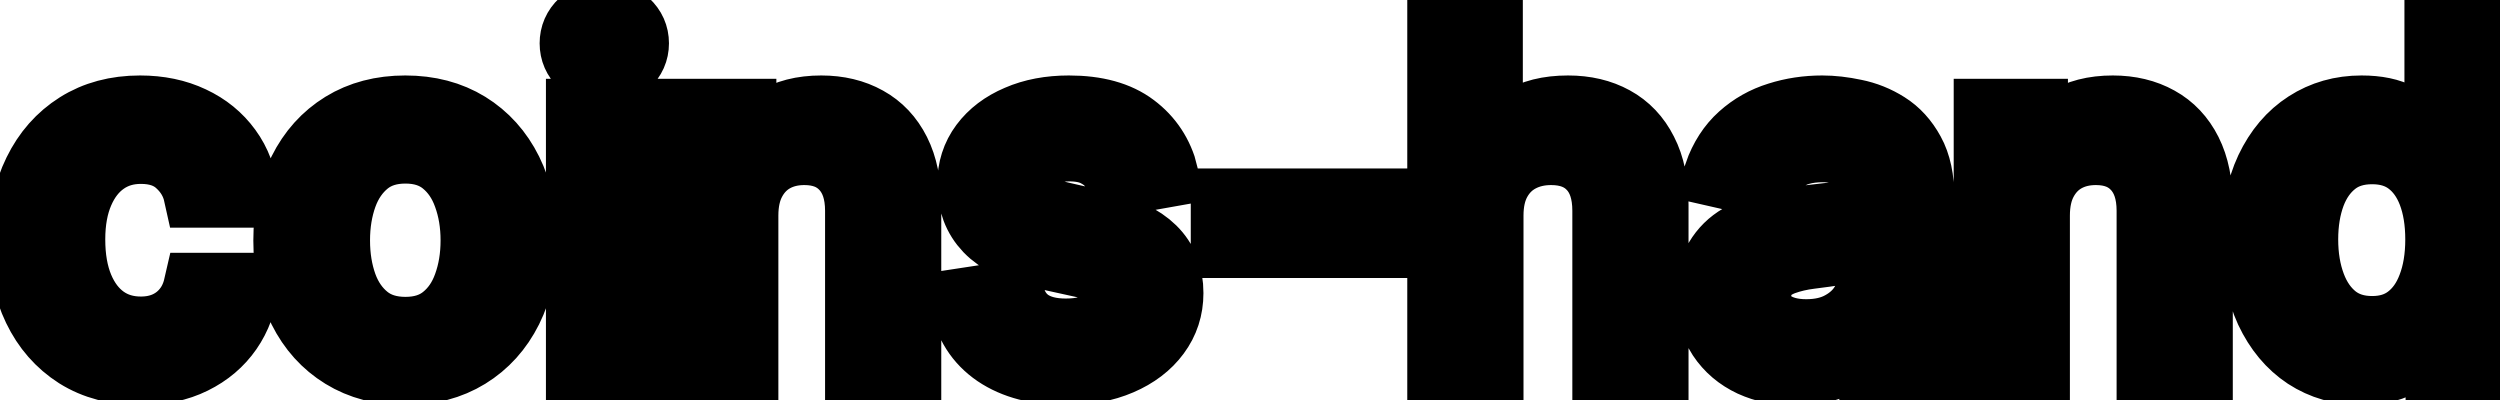 <svg viewBox="0 0 75 12" fill="none" stroke-width="2" stroke="currentColor" aria-hidden="true">
  <path d="M4.216 11.154C3.477 11.154 2.84 10.987 2.307 10.652C1.777 10.314 1.369 9.848 1.084 9.255C0.799 8.662 0.656 7.982 0.656 7.217C0.656 6.441 0.802 5.757 1.094 5.163C1.385 4.567 1.796 4.101 2.327 3.766C2.857 3.432 3.482 3.264 4.201 3.264C4.781 3.264 5.298 3.372 5.752 3.587C6.206 3.799 6.572 4.098 6.851 4.482C7.133 4.867 7.3 5.316 7.353 5.83H5.906C5.827 5.472 5.644 5.163 5.359 4.905C5.078 4.646 4.7 4.517 4.226 4.517C3.812 4.517 3.449 4.626 3.137 4.845C2.829 5.061 2.589 5.369 2.416 5.77C2.244 6.168 2.158 6.638 2.158 7.182C2.158 7.739 2.242 8.219 2.411 8.624C2.58 9.028 2.819 9.341 3.127 9.563C3.439 9.785 3.805 9.896 4.226 9.896C4.508 9.896 4.763 9.845 4.991 9.742C5.223 9.636 5.417 9.485 5.573 9.29C5.732 9.094 5.843 8.859 5.906 8.584H7.353C7.3 9.078 7.139 9.518 6.871 9.906C6.602 10.294 6.243 10.599 5.792 10.821C5.344 11.043 4.819 11.154 4.216 11.154ZM12.159 11.154C11.443 11.154 10.819 10.99 10.285 10.662C9.751 10.334 9.337 9.875 9.042 9.285C8.747 8.695 8.6 8.005 8.6 7.217C8.6 6.424 8.747 5.732 9.042 5.138C9.337 4.545 9.751 4.085 10.285 3.756C10.819 3.428 11.443 3.264 12.159 3.264C12.875 3.264 13.5 3.428 14.034 3.756C14.567 4.085 14.982 4.545 15.277 5.138C15.571 5.732 15.719 6.424 15.719 7.217C15.719 8.005 15.571 8.695 15.277 9.285C14.982 9.875 14.567 10.334 14.034 10.662C13.5 10.99 12.875 11.154 12.159 11.154ZM12.164 9.906C12.628 9.906 13.013 9.784 13.318 9.538C13.623 9.293 13.848 8.967 13.994 8.559C14.143 8.151 14.217 7.702 14.217 7.212C14.217 6.724 14.143 6.277 13.994 5.869C13.848 5.458 13.623 5.129 13.318 4.88C13.013 4.631 12.628 4.507 12.164 4.507C11.697 4.507 11.309 4.631 11.001 4.88C10.696 5.129 10.469 5.458 10.32 5.869C10.174 6.277 10.101 6.724 10.101 7.212C10.101 7.702 10.174 8.151 10.32 8.559C10.469 8.967 10.696 9.293 11.001 9.538C11.309 9.784 11.697 9.906 12.164 9.906ZM17.378 11V3.364H18.865V11H17.378ZM18.129 2.185C17.87 2.185 17.648 2.099 17.463 1.927C17.28 1.751 17.189 1.542 17.189 1.3C17.189 1.055 17.28 0.846 17.463 0.674C17.648 0.498 17.87 0.411 18.129 0.411C18.387 0.411 18.608 0.498 18.79 0.674C18.976 0.846 19.069 1.055 19.069 1.3C19.069 1.542 18.976 1.751 18.79 1.927C18.608 2.099 18.387 2.185 18.129 2.185ZM22.351 6.466V11H20.864V3.364H22.291V4.607H22.386C22.561 4.202 22.837 3.877 23.211 3.632C23.589 3.387 24.065 3.264 24.638 3.264C25.158 3.264 25.614 3.374 26.005 3.592C26.396 3.808 26.7 4.129 26.915 4.557C27.13 4.984 27.238 5.513 27.238 6.143V11H25.752V6.322C25.752 5.768 25.607 5.336 25.319 5.024C25.031 4.709 24.635 4.552 24.131 4.552C23.786 4.552 23.48 4.626 23.211 4.776C22.946 4.925 22.735 5.143 22.58 5.432C22.427 5.717 22.351 6.062 22.351 6.466ZM34.954 5.228L33.607 5.467C33.55 5.294 33.461 5.13 33.338 4.974C33.219 4.819 33.056 4.691 32.851 4.592C32.645 4.492 32.389 4.442 32.08 4.442C31.66 4.442 31.308 4.537 31.026 4.726C30.745 4.911 30.604 5.152 30.604 5.447C30.604 5.702 30.698 5.907 30.887 6.063C31.076 6.219 31.381 6.347 31.802 6.446L33.015 6.724C33.718 6.887 34.241 7.137 34.586 7.475C34.931 7.813 35.103 8.252 35.103 8.793C35.103 9.25 34.971 9.658 34.705 10.016C34.444 10.37 34.077 10.649 33.607 10.851C33.139 11.053 32.597 11.154 31.981 11.154C31.126 11.154 30.428 10.972 29.888 10.607C29.348 10.239 29.016 9.717 28.894 9.041L30.33 8.822C30.42 9.197 30.604 9.48 30.882 9.673C31.161 9.862 31.524 9.956 31.971 9.956C32.458 9.956 32.848 9.855 33.139 9.653C33.431 9.447 33.577 9.197 33.577 8.902C33.577 8.663 33.487 8.463 33.308 8.3C33.133 8.138 32.863 8.015 32.498 7.933L31.205 7.649C30.493 7.487 29.966 7.228 29.625 6.874C29.286 6.519 29.117 6.07 29.117 5.526C29.117 5.076 29.243 4.681 29.495 4.343C29.747 4.005 30.095 3.741 30.539 3.553C30.983 3.36 31.492 3.264 32.066 3.264C32.891 3.264 33.54 3.443 34.014 3.801C34.488 4.156 34.802 4.631 34.954 5.228ZM41.237 6.053V7.341H36.723V6.053H41.237ZM44.705 6.466V11H43.218V0.818H44.685V4.607H44.779C44.958 4.196 45.231 3.869 45.599 3.627C45.967 3.385 46.448 3.264 47.041 3.264C47.565 3.264 48.022 3.372 48.413 3.587C48.808 3.803 49.113 4.124 49.328 4.552C49.547 4.976 49.656 5.506 49.656 6.143V11H48.17V6.322C48.17 5.762 48.026 5.327 47.737 5.019C47.449 4.708 47.048 4.552 46.534 4.552C46.183 4.552 45.868 4.626 45.59 4.776C45.314 4.925 45.097 5.143 44.938 5.432C44.782 5.717 44.705 6.062 44.705 6.466ZM53.862 11.169C53.378 11.169 52.941 11.079 52.55 10.901C52.159 10.718 51.849 10.455 51.62 10.11C51.395 9.765 51.282 9.343 51.282 8.842C51.282 8.411 51.365 8.057 51.531 7.778C51.696 7.5 51.92 7.28 52.202 7.117C52.483 6.955 52.798 6.832 53.146 6.749C53.494 6.666 53.849 6.603 54.21 6.56C54.668 6.507 55.039 6.464 55.324 6.431C55.609 6.395 55.816 6.337 55.945 6.257C56.075 6.178 56.139 6.048 56.139 5.869V5.835C56.139 5.4 56.017 5.064 55.771 4.825C55.529 4.587 55.168 4.467 54.688 4.467C54.187 4.467 53.793 4.578 53.504 4.8C53.219 5.019 53.022 5.263 52.913 5.531L51.516 5.213C51.681 4.749 51.923 4.375 52.242 4.089C52.563 3.801 52.932 3.592 53.35 3.463C53.768 3.33 54.207 3.264 54.668 3.264C54.972 3.264 55.296 3.301 55.637 3.374C55.982 3.443 56.303 3.572 56.602 3.761C56.903 3.95 57.15 4.22 57.342 4.572C57.535 4.92 57.631 5.372 57.631 5.929V11H56.179V9.956H56.119C56.023 10.148 55.879 10.337 55.687 10.523C55.495 10.708 55.248 10.863 54.946 10.985C54.644 11.108 54.283 11.169 53.862 11.169ZM54.185 9.976C54.596 9.976 54.948 9.895 55.239 9.732C55.534 9.57 55.758 9.358 55.91 9.096C56.066 8.831 56.144 8.547 56.144 8.246V7.261C56.091 7.314 55.988 7.364 55.836 7.411C55.687 7.454 55.516 7.492 55.324 7.525C55.132 7.555 54.944 7.583 54.762 7.609C54.58 7.633 54.427 7.652 54.305 7.669C54.016 7.705 53.753 7.767 53.514 7.853C53.279 7.939 53.09 8.063 52.947 8.226C52.808 8.385 52.739 8.597 52.739 8.862C52.739 9.23 52.874 9.509 53.146 9.697C53.418 9.883 53.764 9.976 54.185 9.976ZM61.097 6.466V11H59.611V3.364H61.038V4.607H61.132C61.308 4.202 61.583 3.877 61.957 3.632C62.335 3.387 62.811 3.264 63.384 3.264C63.904 3.264 64.36 3.374 64.751 3.592C65.142 3.808 65.446 4.129 65.661 4.557C65.876 4.984 65.984 5.513 65.984 6.143V11H64.498V6.322C64.498 5.768 64.353 5.336 64.065 5.024C63.777 4.709 63.381 4.552 62.877 4.552C62.532 4.552 62.226 4.626 61.957 4.776C61.692 4.925 61.482 5.143 61.326 5.432C61.173 5.717 61.097 6.062 61.097 6.466ZM70.837 11.149C70.22 11.149 69.67 10.992 69.186 10.677C68.705 10.359 68.328 9.906 68.052 9.32C67.781 8.73 67.645 8.022 67.645 7.197C67.645 6.371 67.782 5.665 68.057 5.079C68.336 4.492 68.717 4.043 69.201 3.732C69.685 3.42 70.233 3.264 70.846 3.264C71.32 3.264 71.701 3.344 71.99 3.503C72.281 3.659 72.507 3.841 72.666 4.05C72.828 4.259 72.954 4.442 73.044 4.602H73.133V0.818H74.62V11H73.168V9.812H73.044C72.954 9.974 72.825 10.16 72.656 10.369C72.49 10.577 72.262 10.76 71.97 10.915C71.678 11.071 71.3 11.149 70.837 11.149ZM71.165 9.881C71.592 9.881 71.953 9.769 72.248 9.543C72.547 9.315 72.772 8.998 72.924 8.594C73.08 8.189 73.158 7.719 73.158 7.182C73.158 6.652 73.082 6.188 72.93 5.79C72.777 5.392 72.553 5.082 72.258 4.86C71.963 4.638 71.599 4.527 71.165 4.527C70.717 4.527 70.344 4.643 70.046 4.875C69.748 5.107 69.522 5.424 69.37 5.825C69.221 6.226 69.146 6.678 69.146 7.182C69.146 7.692 69.222 8.151 69.375 8.559C69.527 8.967 69.753 9.29 70.051 9.528C70.353 9.764 70.724 9.881 71.165 9.881Z" fill="black"/>
</svg>
